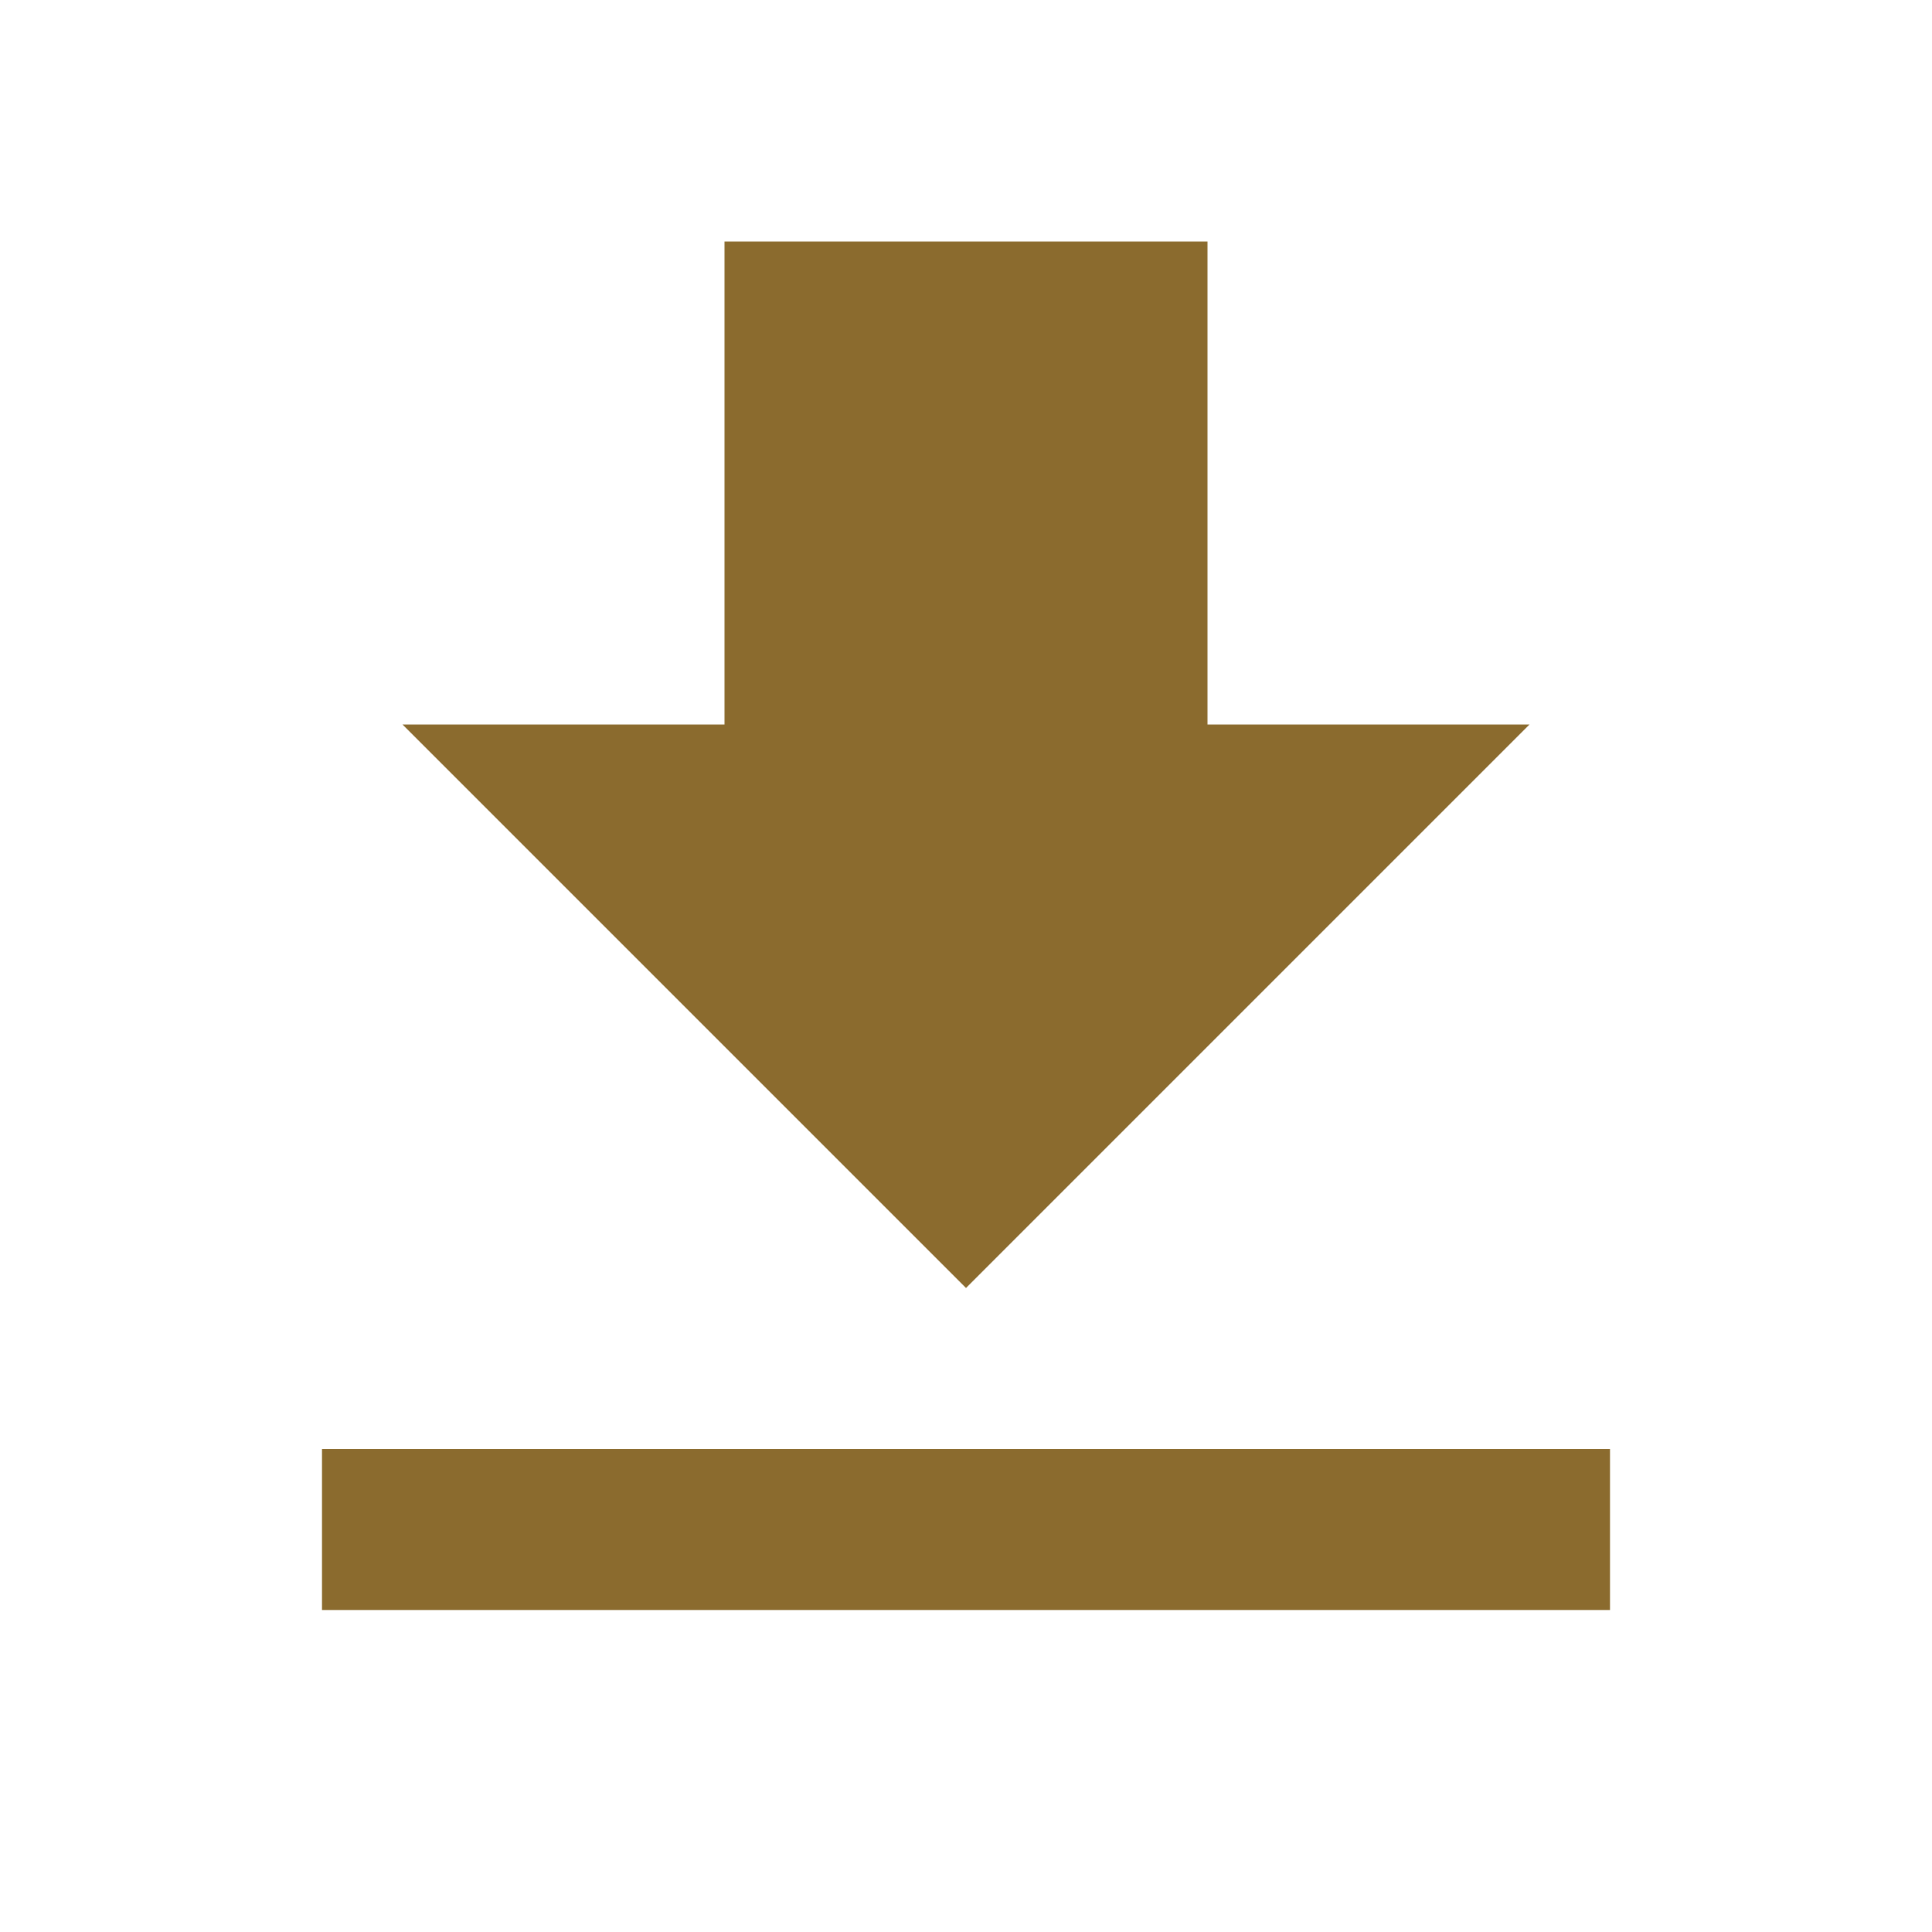 <?xml version="1.0" encoding="UTF-8"?>
<svg width="24" height="24" viewBox="0 0 24 24" fill="none" xmlns="http://www.w3.org/2000/svg">
    <path d="M19 9H15V3H9V9H5L12 16L19 9ZM4 18V20H20V18H4Z" fill="#8B6B2E"/>
</svg>
